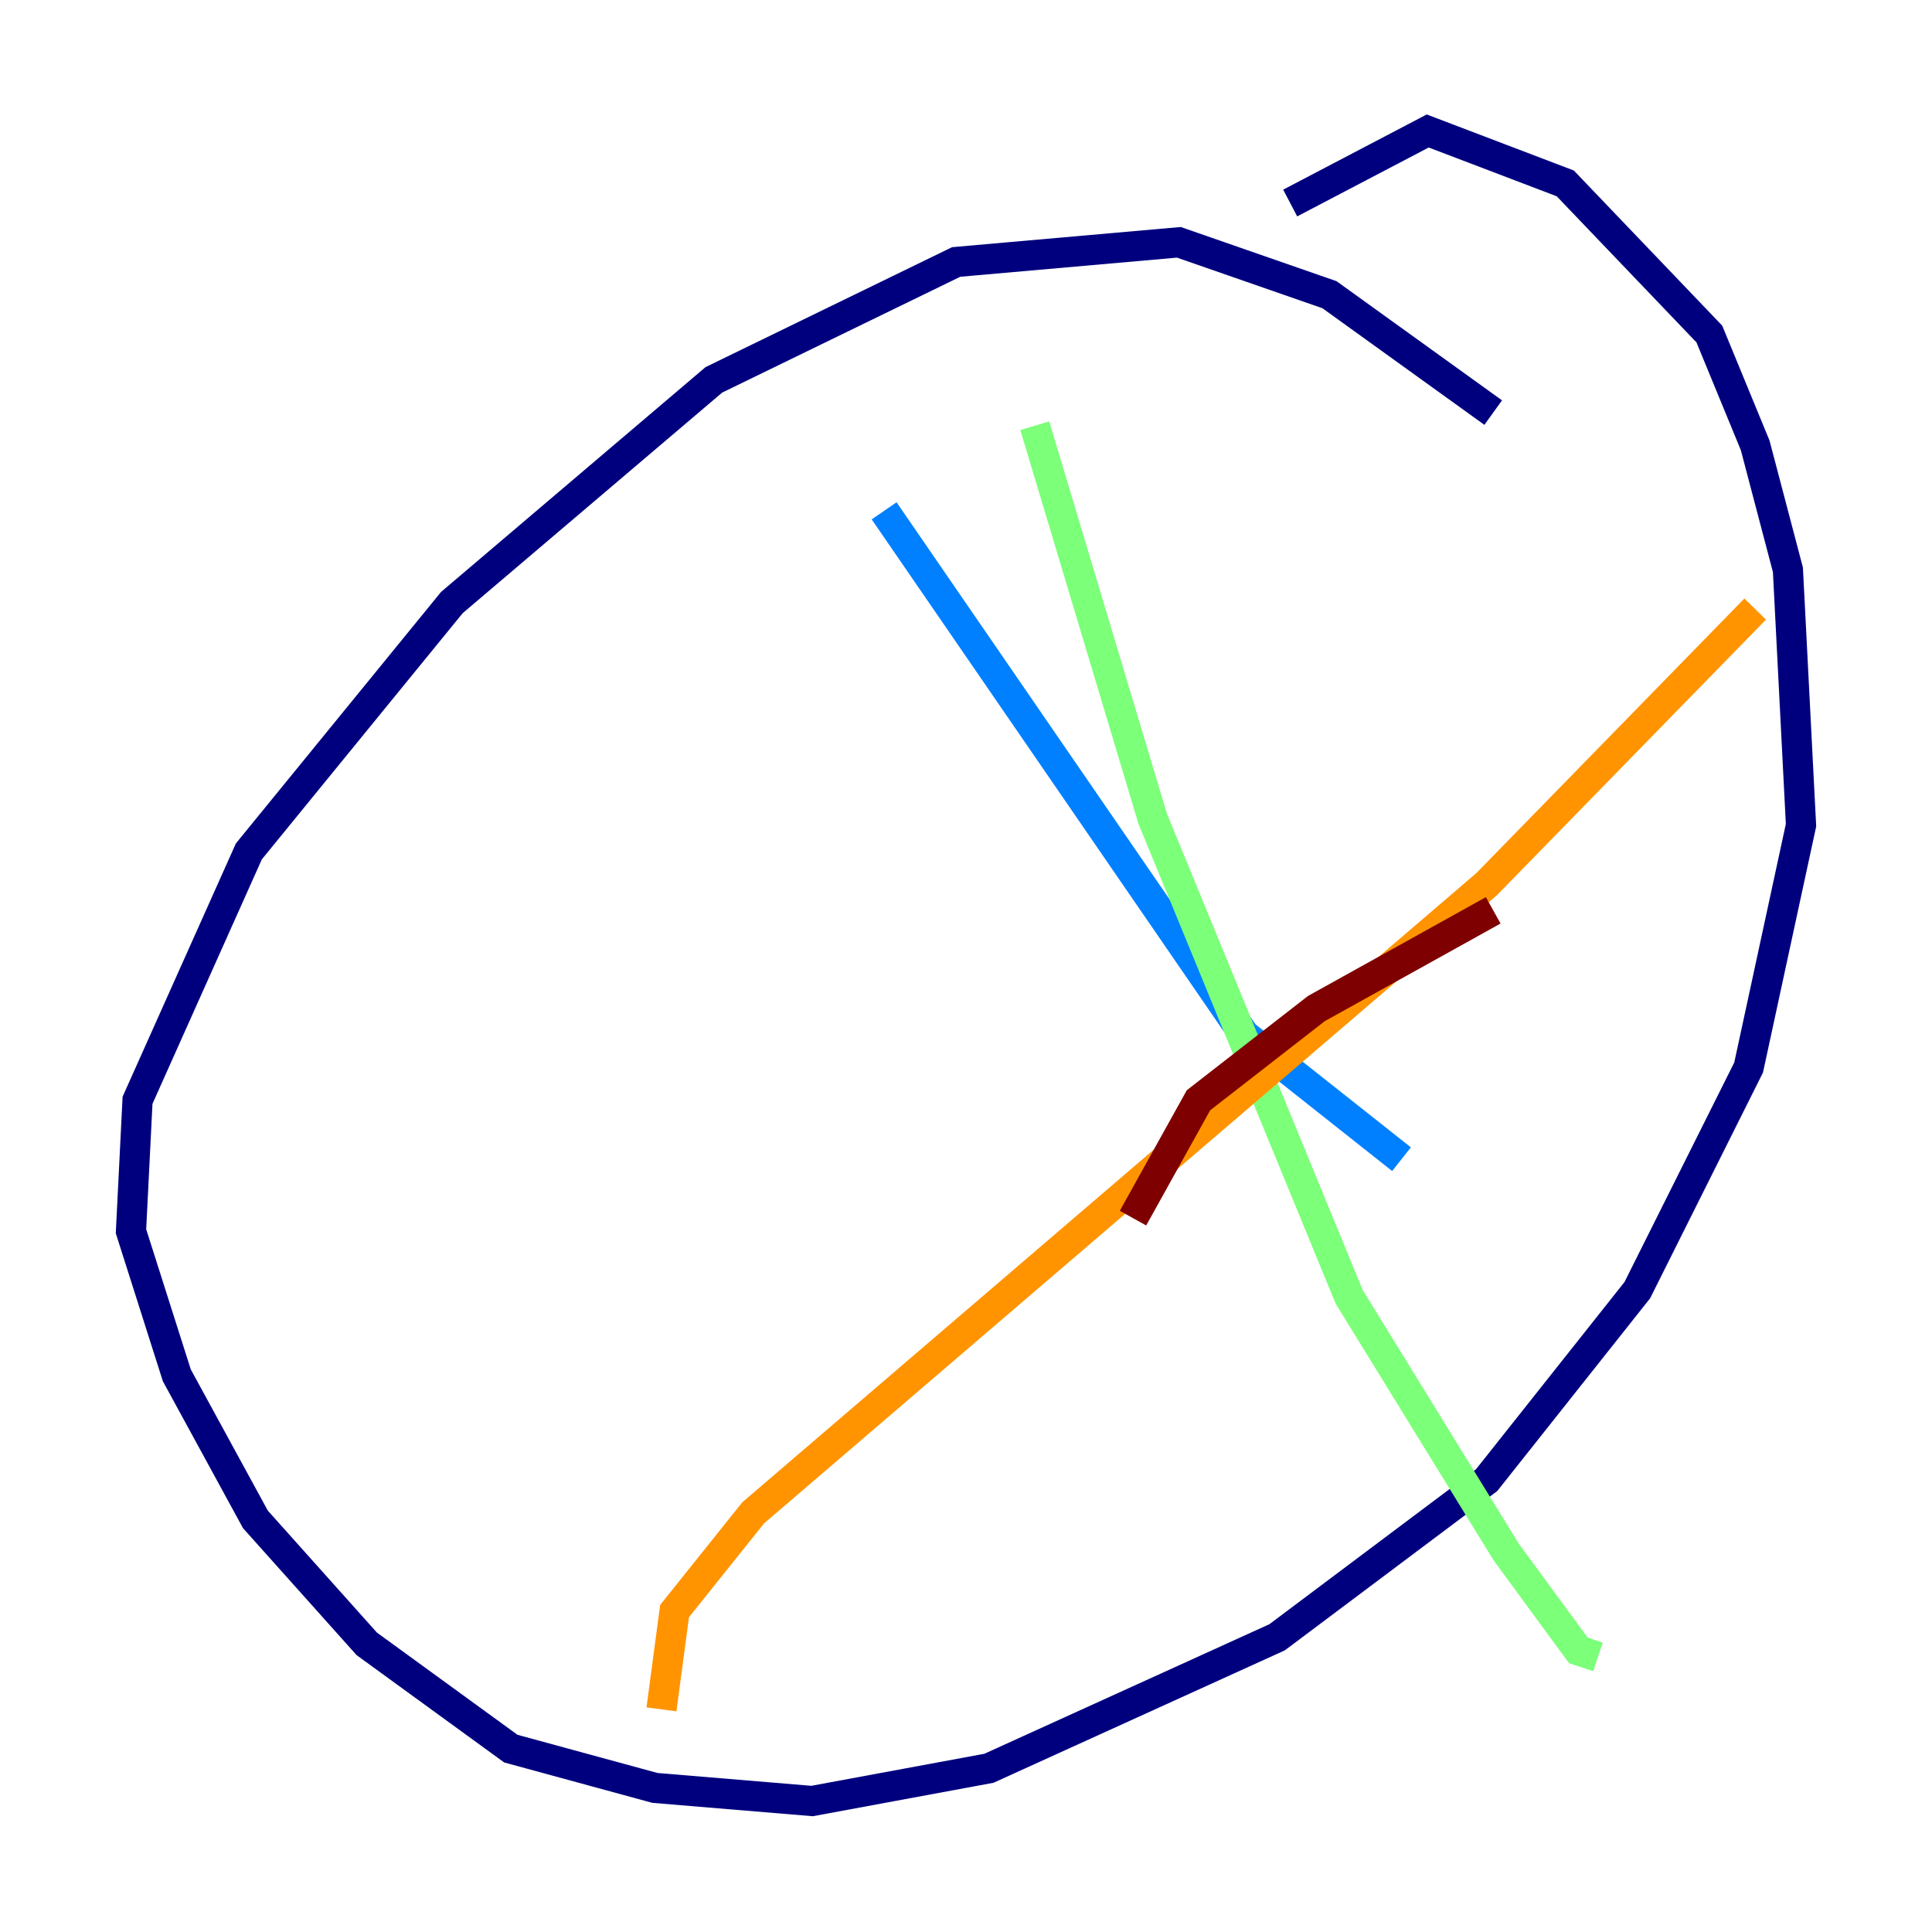 <?xml version="1.0" encoding="utf-8" ?>
<svg baseProfile="tiny" height="128" version="1.2" viewBox="0,0,128,128" width="128" xmlns="http://www.w3.org/2000/svg" xmlns:ev="http://www.w3.org/2001/xml-events" xmlns:xlink="http://www.w3.org/1999/xlink"><defs /><polyline fill="none" points="98.929,27.336 88.081,19.525 78.102,16.054 63.349,17.356 47.295,25.166 29.939,39.919 16.488,56.407 9.112,72.895 8.678,81.573 11.715,91.119 16.922,100.664 24.298,108.909 33.844,115.851 43.39,118.454 53.803,119.322 65.519,117.153 84.61,108.475 98.495,98.061 108.475,85.478 115.851,70.725 119.322,54.671 118.454,37.749 116.285,29.505 113.248,22.129 103.702,12.149 94.59,8.678 85.478,13.451" stroke="#00007f" stroke-width="2" /><polyline fill="none" points="58.576,33.844 82.441,68.556 92.854,76.8" stroke="#0080ff" stroke-width="2" /><polyline fill="none" points="68.556,28.203 76.366,54.237 89.383,85.912 99.797,102.834 104.57,109.342 105.871,109.776" stroke="#7cff79" stroke-width="2" /><polyline fill="none" points="116.285,40.352 98.495,58.576 49.898,100.231 44.691,106.739 43.824,113.248" stroke="#ff9400" stroke-width="2" /><polyline fill="none" points="98.929,60.312 87.214,66.82 79.403,72.895 75.064,80.705" stroke="#7f0000" stroke-width="2" /></svg>